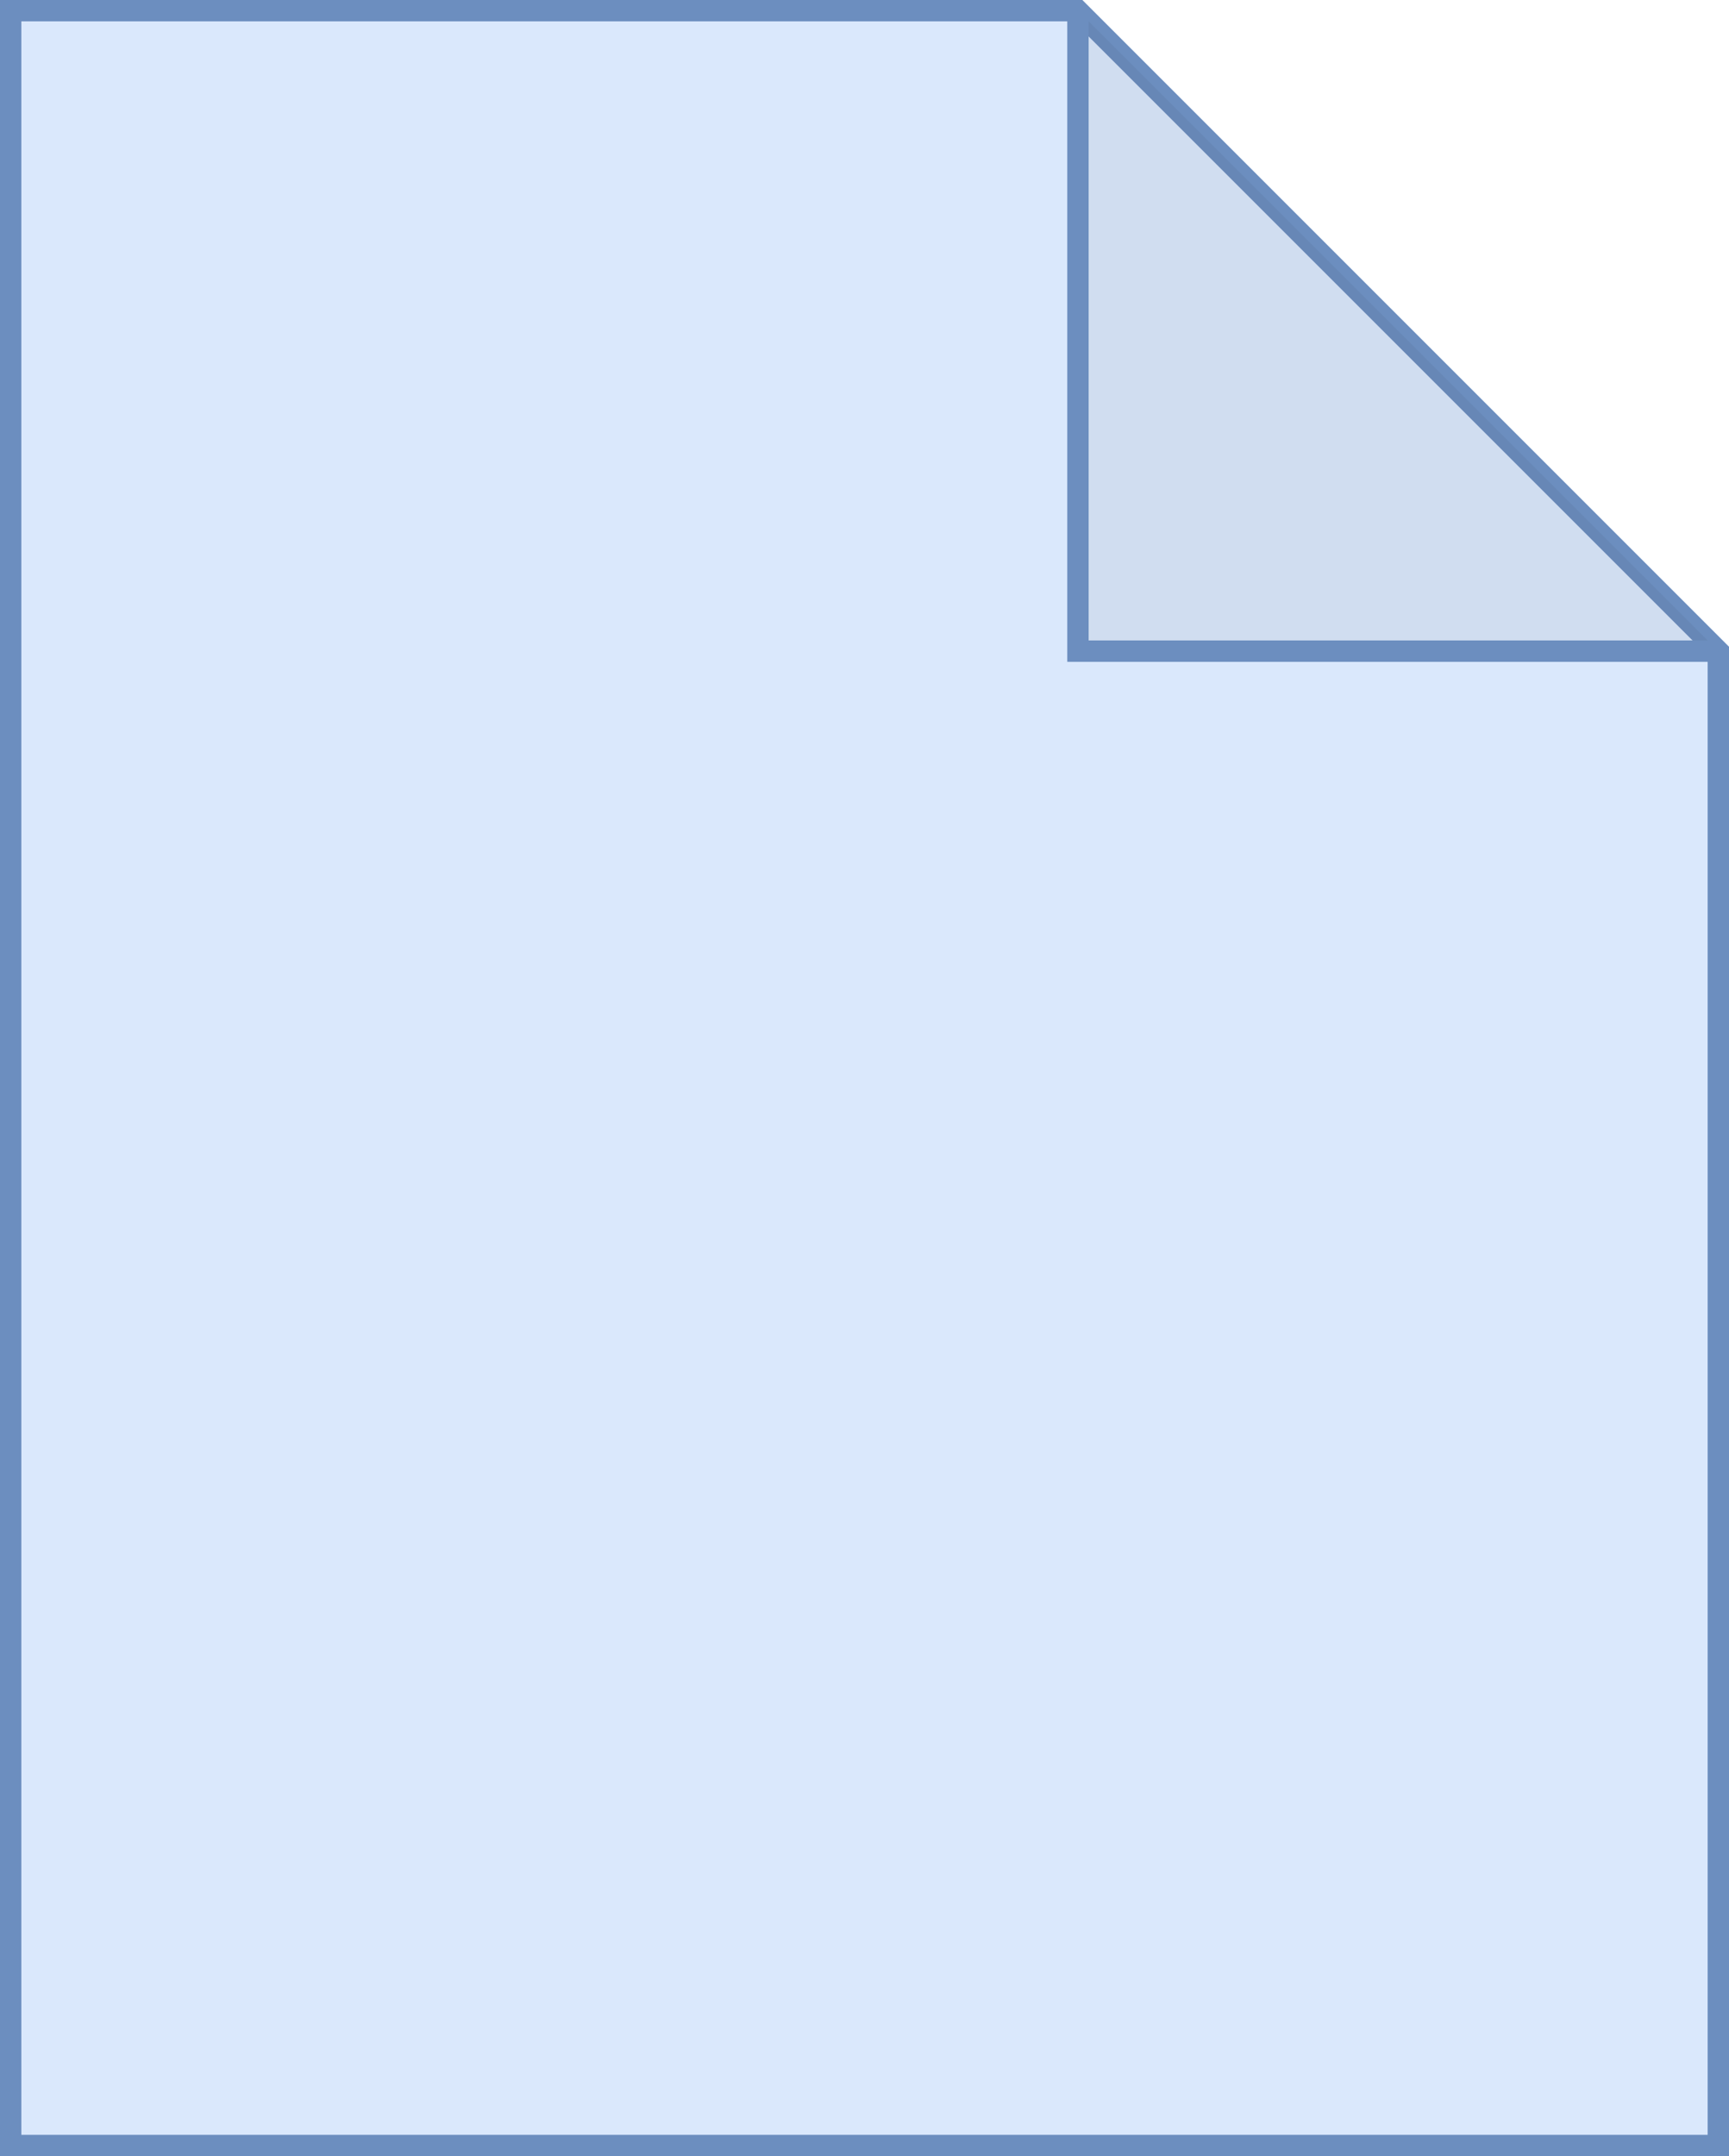 <?xml version="1.0" encoding="UTF-8"?>
<!-- Do not edit this file with editors other than draw.io -->
<!DOCTYPE svg PUBLIC "-//W3C//DTD SVG 1.1//EN" "http://www.w3.org/Graphics/SVG/1.1/DTD/svg11.dtd">
<svg xmlns="http://www.w3.org/2000/svg" xmlns:xlink="http://www.w3.org/1999/xlink" version="1.1" width="81px" height="101px" viewBox="-0.5 -0.5 81 101" content="&lt;mxfile host=&quot;app.diagrams.net&quot; modified=&quot;2024-06-01T12:13:33.574Z&quot; agent=&quot;Mozilla/5.0 (Windows NT 10.0; Win64; x64) AppleWebKit/537.36 (KHTML, like Gecko) Chrome/125.0.0.0 Safari/537.36&quot; etag=&quot;p2KmulANtSwu_HZavwfH&quot; version=&quot;24.4.13&quot; type=&quot;device&quot;&gt;&#10;  &lt;diagram name=&quot;Page-1&quot; id=&quot;SYjOGMyOcjWRhKT7theI&quot;&gt;&#10;    &lt;mxGraphModel dx=&quot;594&quot; dy=&quot;1586&quot; grid=&quot;1&quot; gridSize=&quot;10&quot; guides=&quot;1&quot; tooltips=&quot;1&quot; connect=&quot;1&quot; arrows=&quot;1&quot; fold=&quot;1&quot; page=&quot;1&quot; pageScale=&quot;1&quot; pageWidth=&quot;827&quot; pageHeight=&quot;1169&quot; math=&quot;0&quot; shadow=&quot;0&quot;&gt;&#10;      &lt;root&gt;&#10;        &lt;mxCell id=&quot;0&quot; /&gt;&#10;        &lt;mxCell id=&quot;1&quot; parent=&quot;0&quot; /&gt;&#10;        &lt;mxCell id=&quot;r6Ud793-Rdd-zb6k3AeW-42&quot; value=&quot;&quot; style=&quot;shape=note;whiteSpace=wrap;html=1;backgroundOutline=1;darkOpacity=0.05;fillColor=#dae8fc;strokeColor=#6c8ebf;&quot; vertex=&quot;1&quot; parent=&quot;1&quot;&gt;&#10;          &lt;mxGeometry x=&quot;50&quot; y=&quot;440&quot; width=&quot;80&quot; height=&quot;100&quot; as=&quot;geometry&quot; /&gt;&#10;        &lt;/mxCell&gt;&#10;      &lt;/root&gt;&#10;    &lt;/mxGraphModel&gt;&#10;  &lt;/diagram&gt;&#10;&lt;/mxfile&gt;&#10;"><defs/><g><g><path d="M 0 0 L 50 0 L 80 30 L 80 100 L 0 100 L 0 0 Z" fill="#dae8fc" stroke="#6c8ebf" stroke-miterlimit="10" pointer-events="all"/><path d="M 50 0 L 50 30 L 80 30 Z" fill-opacity="0.05" fill="#000000" stroke="none" pointer-events="all"/><path d="M 50 0 L 50 30 L 80 30" fill="none" stroke="#6c8ebf" stroke-miterlimit="10" pointer-events="all"/></g></g></svg>